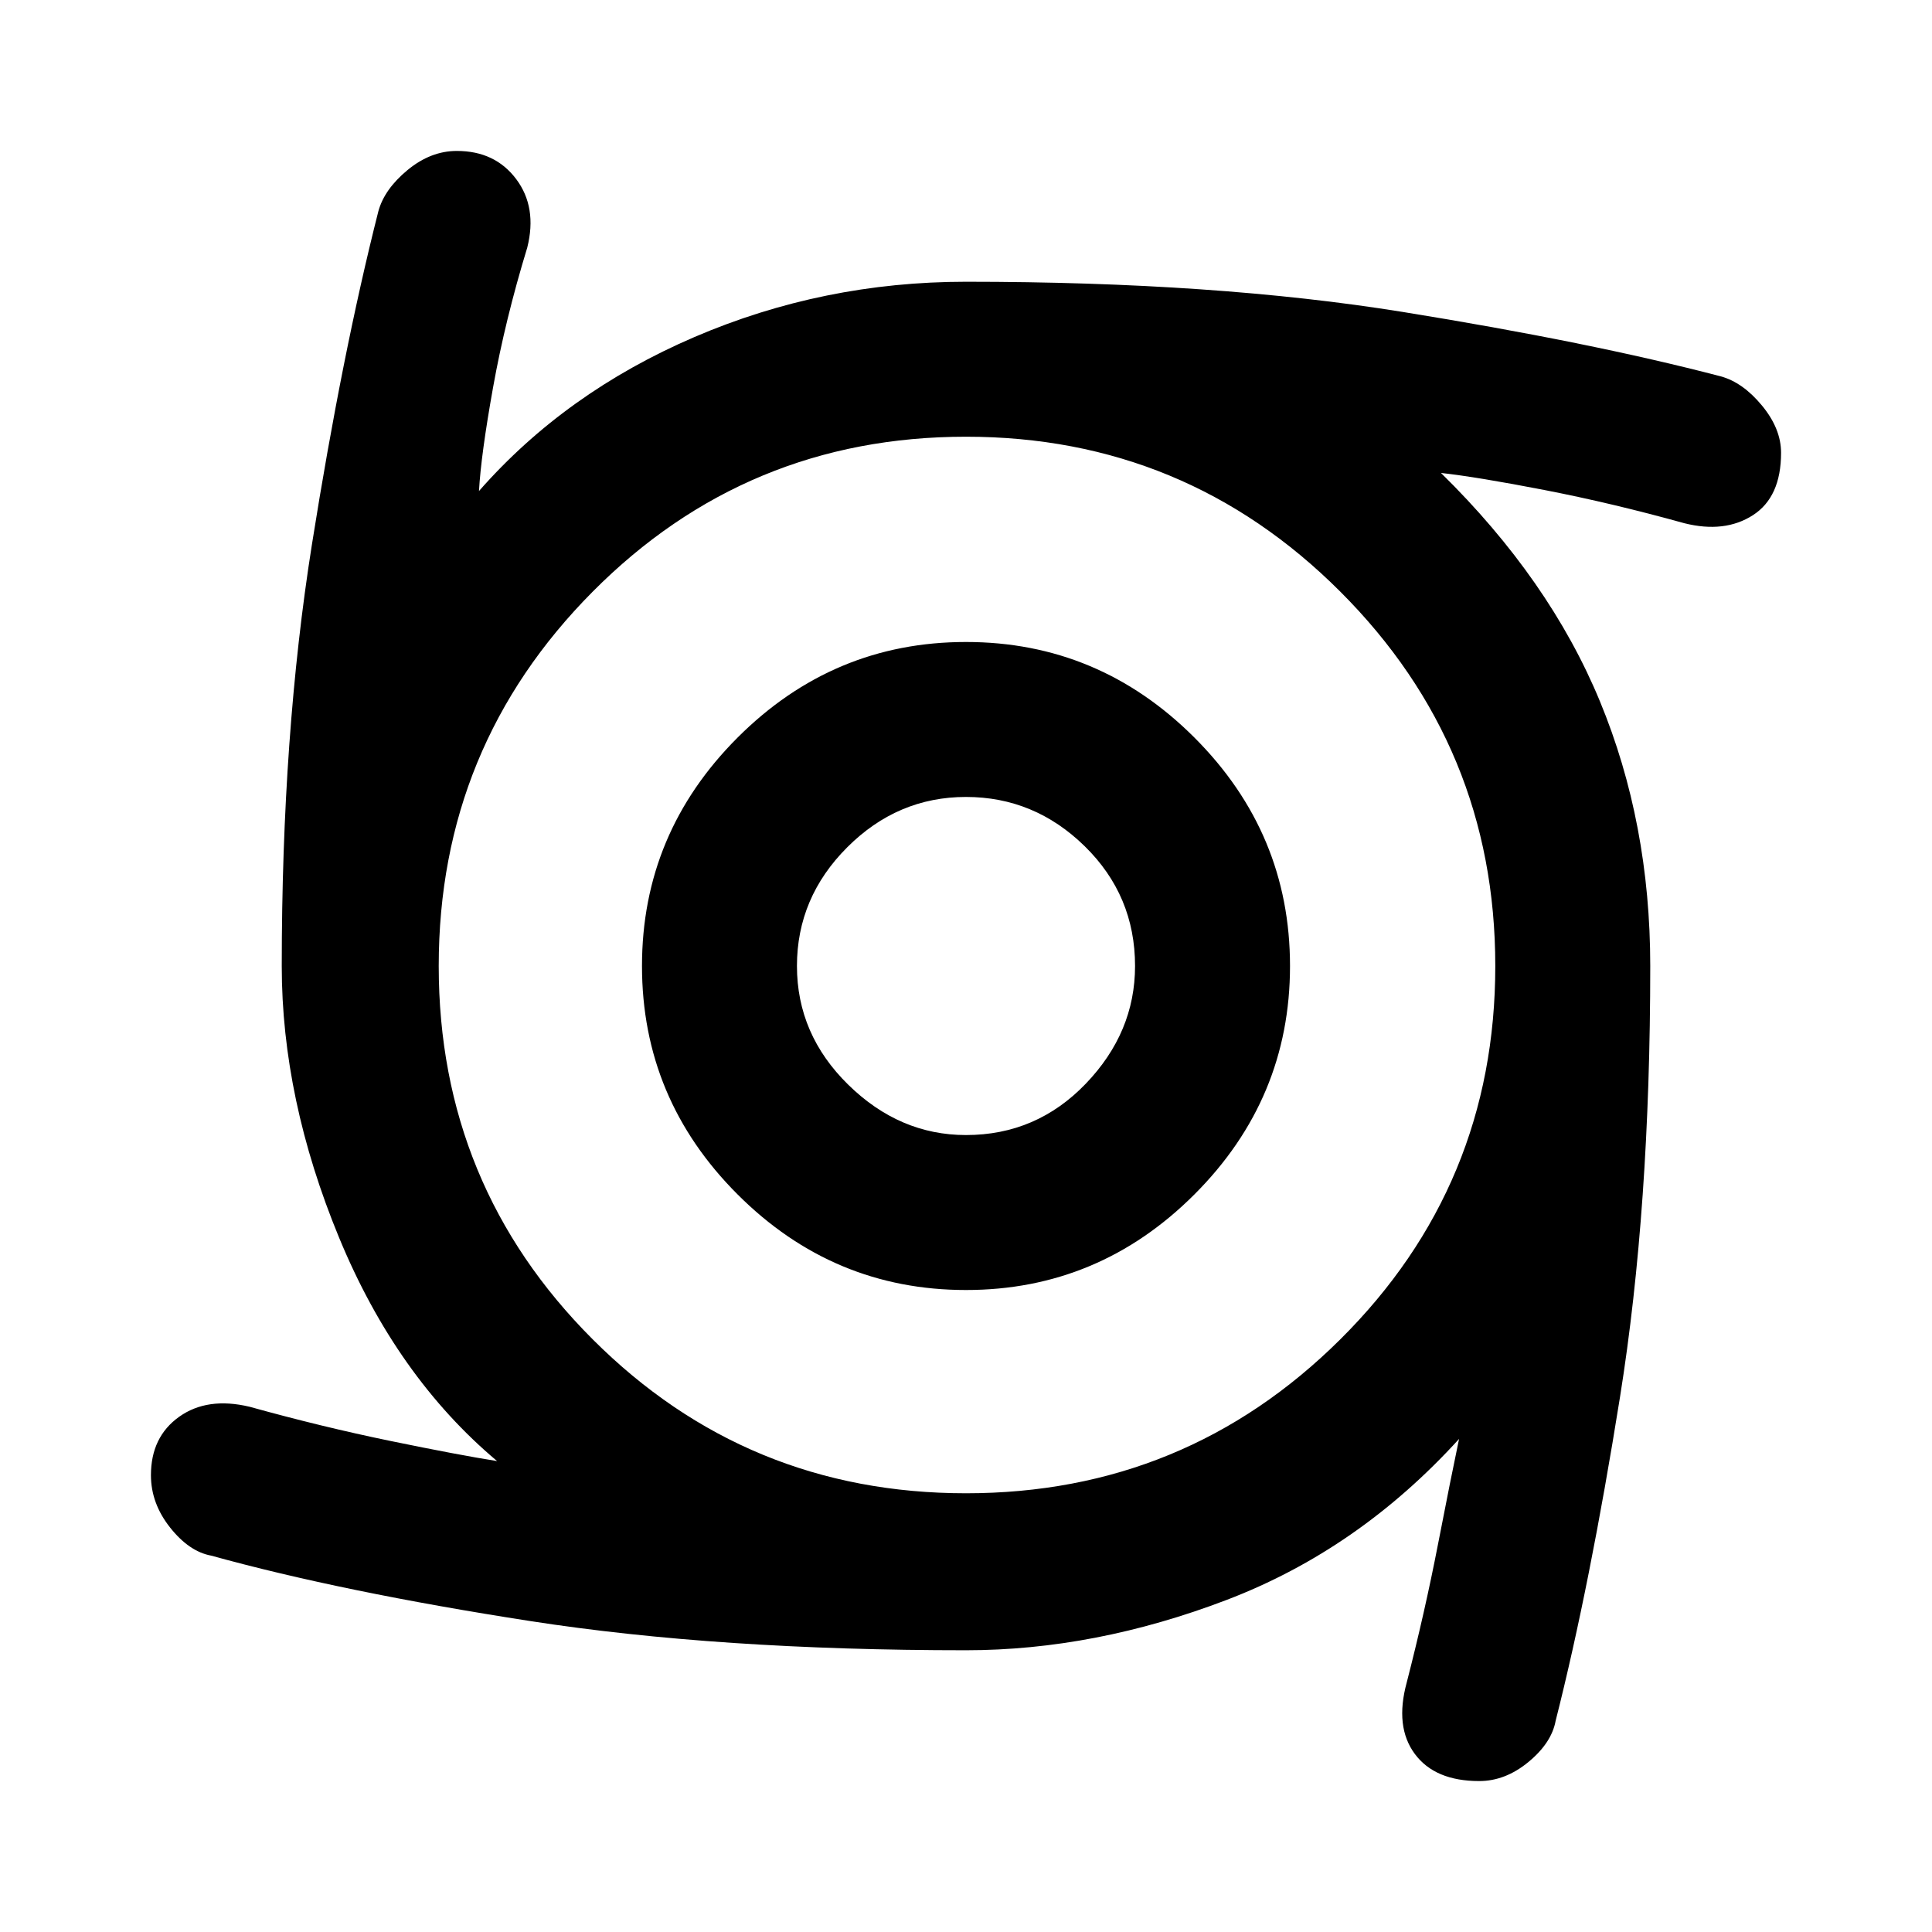 <svg xmlns="http://www.w3.org/2000/svg" height="48" width="48"><path d="M24 32.05q-3.3 0-5.675-2.375T15.95 24q0-3.3 2.375-5.675T24 15.95q3.3 0 5.675 2.375T32.05 24q0 3.3-2.375 5.675T24 32.05Zm0-3.85q1.75 0 2.975-1.275T28.2 24q0-1.75-1.25-2.975T24 19.8q-1.7 0-2.95 1.25Q19.8 22.3 19.8 24q0 1.7 1.275 2.95Q22.35 28.2 24 28.2Zm12.75 16.05q-1.1 0-1.6-.675t-.2-1.775q.45-1.75.775-3.425.325-1.675.525-2.625-2.5 2.75-5.775 4Q27.2 41 24 41q-6.15 0-10.825-.725Q8.5 39.55 5.25 38.65q-.55-.1-1.025-.7-.475-.6-.475-1.3 0-.95.7-1.45t1.75-.25q1.8.5 3.5.85t2.65.5q-2.5-2.1-3.925-5.55Q7 27.3 7 24q0-5.75.75-10.475T9.4 5.25q.15-.55.725-1.025.575-.475 1.225-.475.95 0 1.475.7.525.7.275 1.7-.55 1.8-.85 3.475-.3 1.675-.35 2.575 2.15-2.45 5.35-3.825Q20.45 7 24 7q6.2 0 10.85.75 4.65.75 7.9 1.6.55.15 1.025.725.475.575.475 1.175 0 1.1-.7 1.55-.7.45-1.7.2-1.8-.5-3.475-.825-1.675-.325-2.575-.425 2.7 2.65 3.95 5.675T41 24q0 6-.75 10.7-.75 4.7-1.6 8.05-.1.55-.675 1.025-.575.475-1.225.475ZM24 37.1q5.45 0 9.3-3.825Q37.15 29.45 37.15 24t-3.85-9.3q-3.85-3.85-9.3-3.85-5.45 0-9.275 3.85T10.9 24q0 5.45 3.825 9.275T24 37.1Z"/></svg>